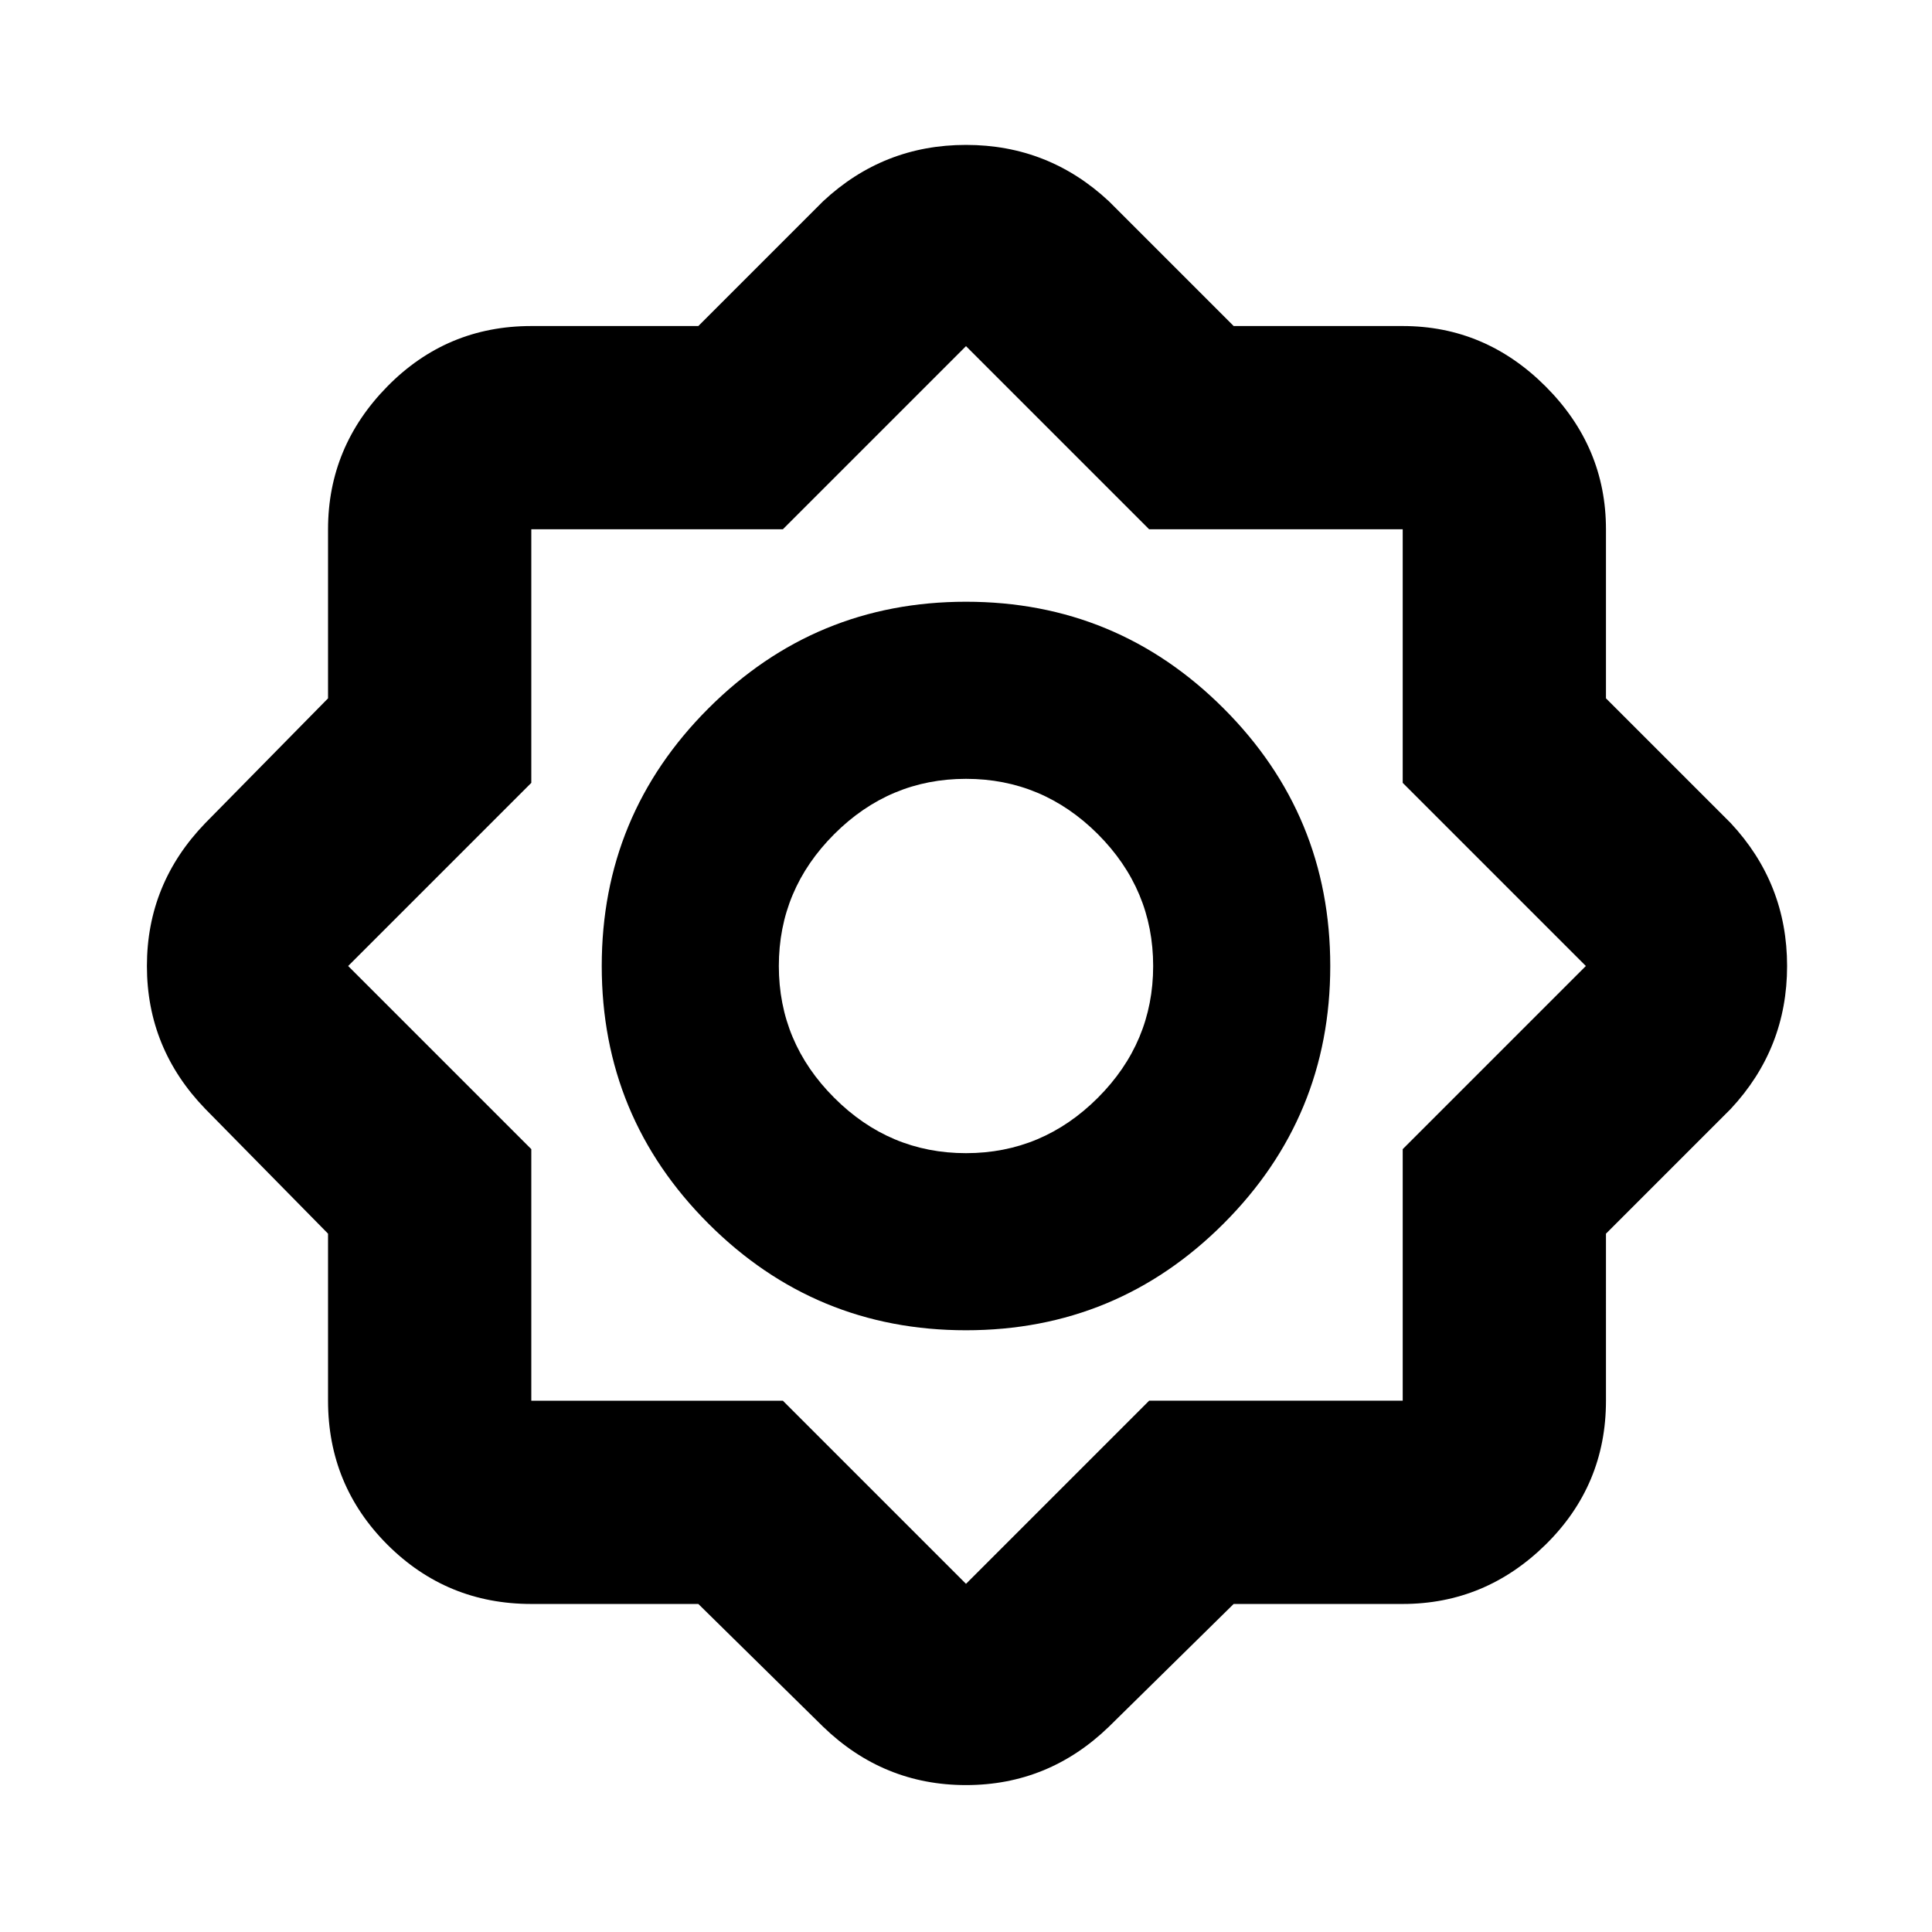<svg xmlns="http://www.w3.org/2000/svg" height="24" width="24"><path d="M8.675 19.925H6.6q-1.05 0-1.788-.737-.737-.738-.737-1.788v-2.075l-1.525-1.55q-.725-.75-.725-1.775t.725-1.775l1.525-1.55v-2.1q0-1.025.737-1.775.738-.75 1.788-.75h2.075l1.55-1.55q.75-.7 1.775-.7t1.775.7l1.55 1.55h2.1q1.025 0 1.775.75t.75 1.775v2.1l1.55 1.55q.7.75.7 1.775t-.7 1.775l-1.55 1.55V17.4q0 1.05-.75 1.788-.75.737-1.775.737h-2.1l-1.55 1.525q-.75.725-1.775.725t-1.775-.725Zm3.325-3.4q-1.875 0-3.2-1.325-1.325-1.325-1.325-3.2 0-1.875 1.325-3.2 1.325-1.325 3.2-1.325 1.875 0 3.2 1.325 1.325 1.325 1.325 3.2 0 1.875-1.325 3.2-1.325 1.325-3.2 1.325Zm0-2.2q.95 0 1.638-.688.687-.687.687-1.637t-.687-1.638Q12.95 9.675 12 9.675t-1.637.687q-.688.688-.688 1.638t.688 1.637q.687.688 1.637.688Zm0 5.35 2.275-2.275h3.15v-3.125L19.7 12l-2.275-2.275v-3.15h-3.15L12 4.3 9.725 6.575H6.6v3.15L4.325 12 6.6 14.275V17.4h3.125ZM12 12Z"/></svg>